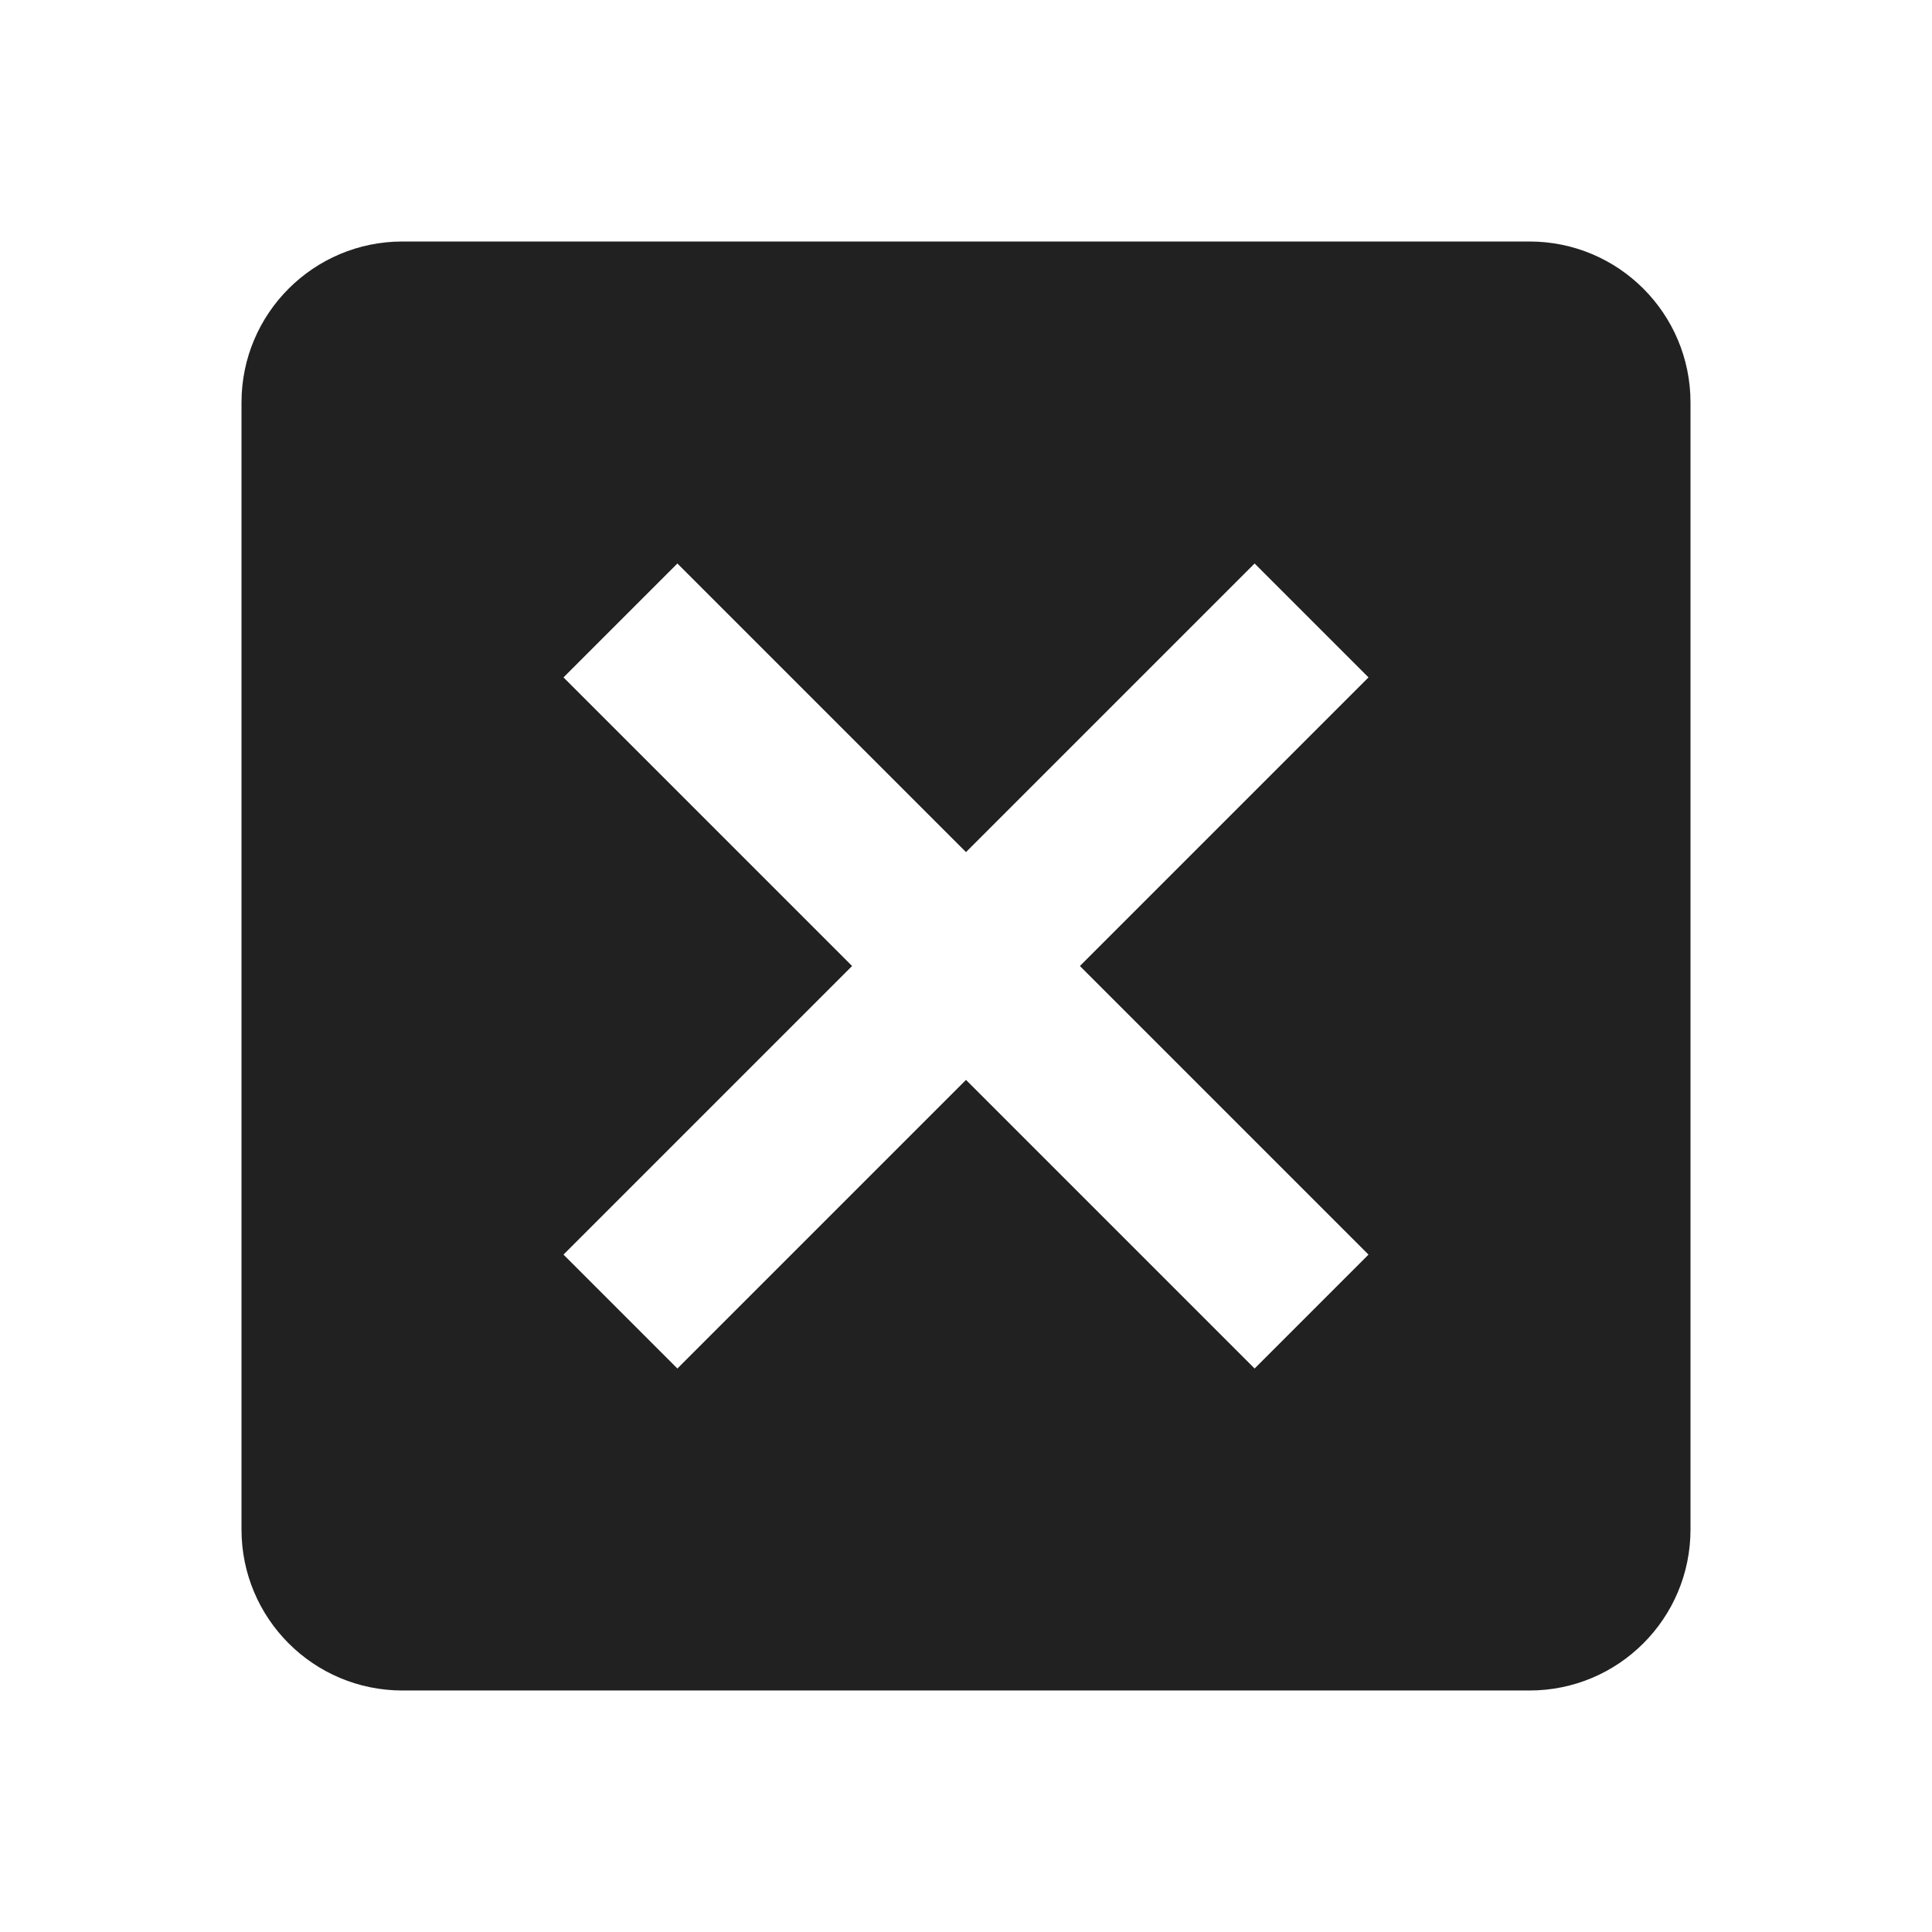 <svg fill="#f7ca88" viewBox="0 0 48 48" xmlns="http://www.w3.org/2000/svg"><path d="m10 6c-2.21 0-4 1.79-4 4v28c0 2.21 1.79 4 4 4h28c2.21 0 4-1.79 4-4v-28c0-2.21-1.79-4-4-4h-28m6.83 8l7.17 7.17 7.17-7.17 2.83 2.83-7.17 7.17 7.17 7.17-2.83 2.83-7.17-7.17-7.17 7.17-2.83-2.83 7.17-7.17-7.17-7.17 2.83-2.83" fill="#212121"/></svg>
